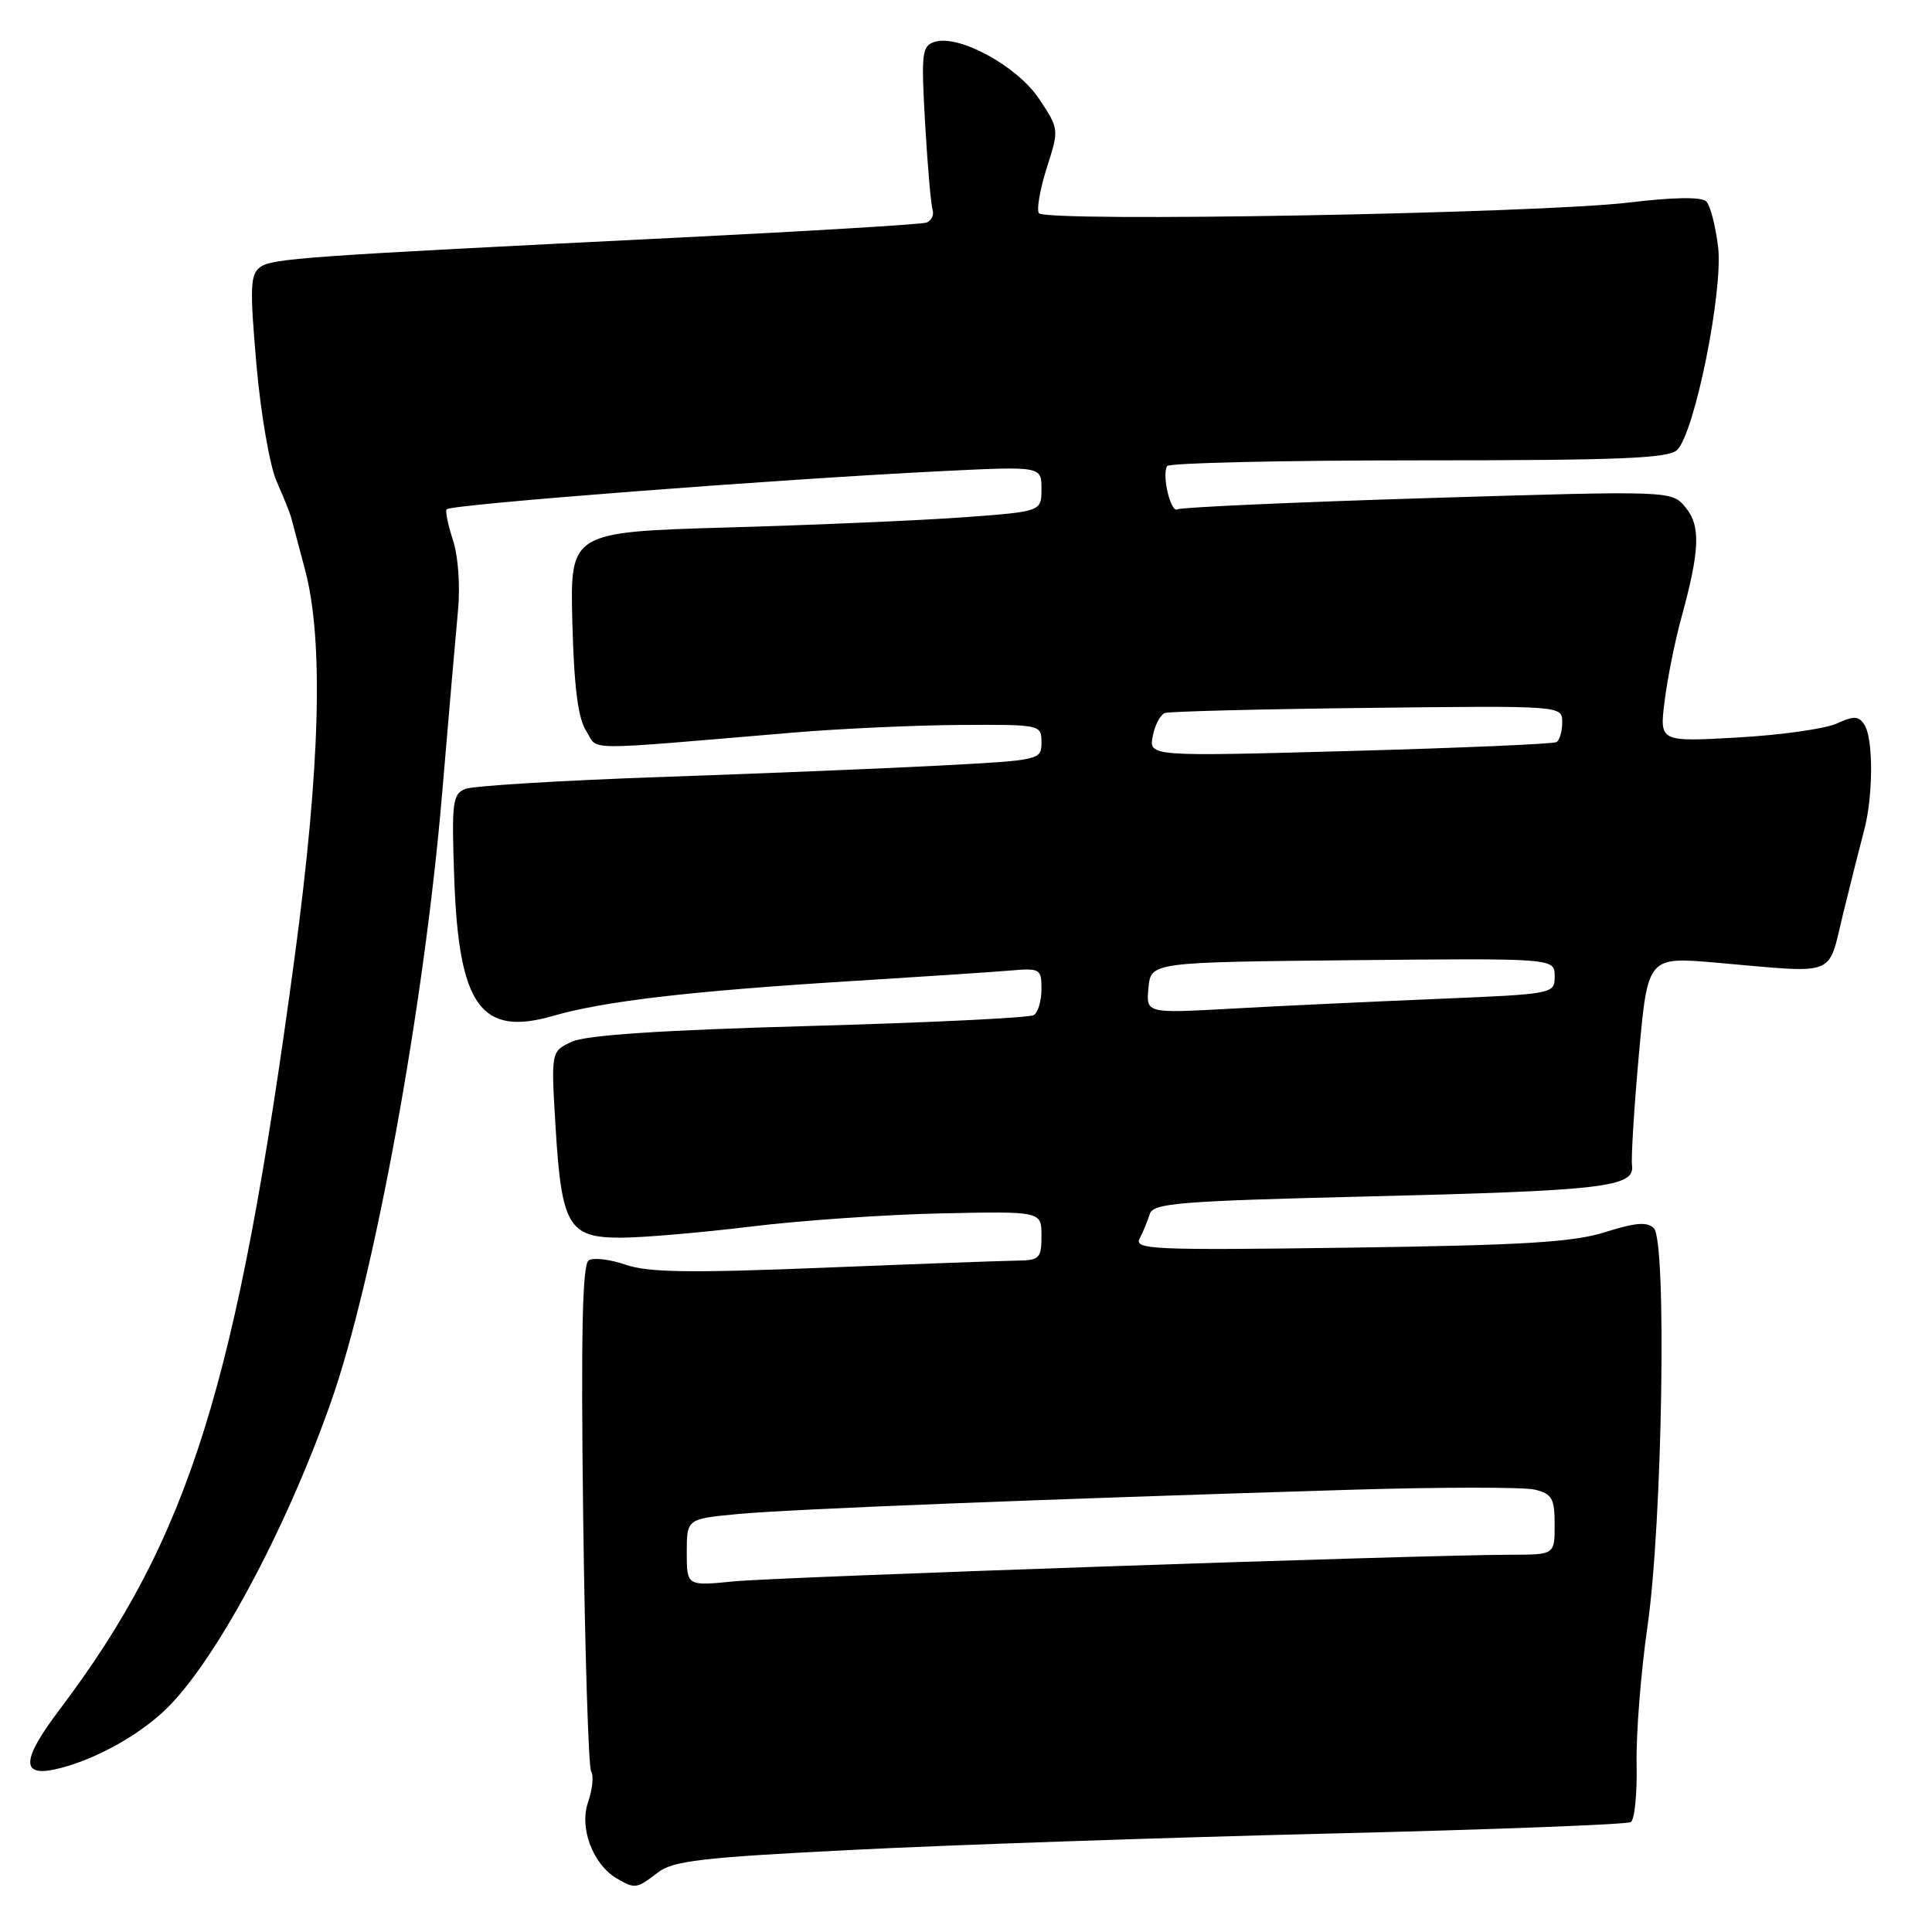 <?xml version="1.0" encoding="UTF-8" standalone="no"?>
<!DOCTYPE svg PUBLIC "-//W3C//DTD SVG 1.1//EN" "http://www.w3.org/Graphics/SVG/1.1/DTD/svg11.dtd" >
<svg xmlns="http://www.w3.org/2000/svg" xmlns:xlink="http://www.w3.org/1999/xlink" version="1.1" viewBox="0 0 256 256">
 <g >
 <path fill="currentColor"
d=" M 87.12 248.15 C 89.17 246.56 92.81 246.13 113.14 245.11 C 126.14 244.45 154.42 243.49 175.98 242.96 C 197.54 242.44 215.59 241.75 216.09 241.44 C 216.60 241.13 216.94 237.64 216.86 233.69 C 216.78 229.73 217.43 221.55 218.30 215.50 C 220.28 201.82 220.87 164.47 219.15 162.75 C 218.27 161.87 216.72 161.99 212.74 163.25 C 208.51 164.60 202.00 165.00 178.83 165.32 C 152.75 165.68 150.24 165.57 151.01 164.11 C 151.47 163.22 152.08 161.76 152.35 160.87 C 152.79 159.43 156.16 159.15 180.67 158.55 C 212.52 157.78 216.62 157.31 216.25 154.44 C 216.12 153.37 216.53 146.71 217.17 139.63 C 218.34 126.77 218.34 126.77 227.42 127.56 C 243.72 128.98 242.13 129.60 244.24 121.00 C 245.25 116.88 246.50 111.92 247.01 110.00 C 248.21 105.52 248.24 97.92 247.06 96.06 C 246.30 94.86 245.68 94.82 243.38 95.87 C 241.86 96.57 235.95 97.40 230.25 97.72 C 219.89 98.31 219.89 98.31 220.57 92.90 C 220.94 89.93 221.92 85.03 222.75 82.00 C 225.25 72.90 225.38 69.69 223.33 67.22 C 221.50 65.01 221.50 65.01 189.15 66.00 C 171.36 66.55 156.45 67.22 156.02 67.49 C 155.13 68.03 153.92 62.94 154.65 61.76 C 154.91 61.34 169.91 61.00 187.99 61.00 C 214.69 61.00 221.12 60.74 222.24 59.61 C 224.57 57.29 228.34 38.55 227.66 32.74 C 227.32 29.94 226.62 27.22 226.09 26.69 C 225.47 26.07 221.79 26.12 215.81 26.84 C 203.60 28.29 138.41 29.47 137.65 28.24 C 137.34 27.74 137.82 25.03 138.71 22.22 C 140.34 17.14 140.34 17.10 137.70 13.12 C 134.81 8.76 127.06 4.53 123.84 5.55 C 122.16 6.08 122.05 7.02 122.58 16.32 C 122.90 21.92 123.35 27.08 123.57 27.79 C 123.79 28.50 123.41 29.27 122.73 29.50 C 122.05 29.73 107.33 30.62 90.00 31.48 C 39.94 33.96 36.06 34.24 34.46 35.41 C 33.16 36.36 33.09 38.13 33.98 48.31 C 34.55 54.82 35.75 61.76 36.66 63.80 C 37.56 65.84 38.41 67.95 38.56 68.50 C 38.70 69.05 39.54 72.18 40.41 75.46 C 42.90 84.79 42.45 101.58 39.02 126.99 C 31.39 183.65 25.10 203.75 7.85 226.59 C 2.92 233.11 2.75 235.43 7.25 234.46 C 12.06 233.42 18.06 230.20 21.82 226.64 C 28.35 220.47 37.82 202.92 43.84 185.81 C 49.60 169.46 56.19 133.39 58.58 105.19 C 59.45 94.91 60.40 83.96 60.69 80.86 C 61.00 77.61 60.71 73.65 60.01 71.54 C 59.35 69.52 58.98 67.69 59.19 67.48 C 59.84 66.83 102.90 63.51 124.75 62.43 C 138.00 61.78 138.00 61.78 138.00 64.78 C 138.00 67.78 138.00 67.78 127.75 68.54 C 122.11 68.95 108.06 69.56 96.52 69.89 C 75.53 70.50 75.53 70.50 75.84 82.50 C 76.07 91.12 76.59 95.17 77.68 96.87 C 79.38 99.51 76.40 99.49 105.00 97.08 C 111.33 96.55 121.34 96.09 127.25 96.06 C 137.90 96.00 138.00 96.02 138.00 98.37 C 138.00 100.70 137.82 100.74 124.75 101.43 C 117.46 101.82 100.70 102.50 87.50 102.96 C 74.30 103.42 62.67 104.13 61.65 104.54 C 59.96 105.22 59.83 106.31 60.19 116.40 C 60.79 133.29 63.73 137.38 73.29 134.61 C 80.04 132.66 91.43 131.33 112.50 130.02 C 121.85 129.44 131.41 128.81 133.75 128.61 C 137.83 128.26 138.00 128.36 138.00 131.06 C 138.00 132.61 137.54 134.17 136.98 134.51 C 136.41 134.86 123.03 135.51 107.23 135.95 C 87.51 136.50 77.64 137.16 75.76 138.04 C 73.01 139.32 73.01 139.32 73.62 149.41 C 74.41 162.41 75.35 164.00 82.23 164.00 C 85.08 164.00 92.83 163.34 99.46 162.53 C 106.08 161.72 117.46 160.93 124.75 160.78 C 138.00 160.50 138.00 160.50 138.00 163.75 C 138.00 166.74 137.74 167.00 134.75 167.04 C 132.96 167.06 121.42 167.48 109.10 167.98 C 91.43 168.69 85.90 168.61 82.93 167.59 C 80.85 166.87 78.64 166.61 78.01 167.00 C 77.17 167.51 76.97 176.56 77.27 200.70 C 77.50 218.84 77.98 234.15 78.33 234.73 C 78.69 235.30 78.50 237.13 77.92 238.80 C 76.73 242.21 78.57 247.07 81.75 248.92 C 84.13 250.31 84.38 250.27 87.12 248.15 Z  M 91.00 205.71 C 91.00 201.26 91.00 201.26 97.75 200.62 C 104.54 199.97 137.52 198.67 178.65 197.41 C 190.84 197.04 201.97 197.03 203.40 197.39 C 205.66 197.95 206.00 198.57 206.00 202.02 C 206.00 206.00 206.00 206.00 200.25 206.01 C 188.57 206.02 103.29 208.95 97.25 209.54 C 91.00 210.16 91.00 210.16 91.00 205.71 Z  M 152.18 130.89 C 152.50 127.50 152.50 127.50 179.25 127.23 C 206.00 126.97 206.00 126.97 206.00 129.34 C 206.00 131.71 205.97 131.71 190.25 132.37 C 181.59 132.73 169.40 133.30 163.18 133.65 C 151.85 134.28 151.85 134.28 152.18 130.89 Z  M 152.75 97.54 C 153.03 96.05 153.77 94.67 154.38 94.47 C 155.00 94.27 167.09 93.96 181.25 93.80 C 207.00 93.50 207.00 93.50 207.00 95.69 C 207.00 96.90 206.66 98.08 206.25 98.33 C 205.84 98.58 193.51 99.11 178.87 99.51 C 152.23 100.24 152.23 100.24 152.75 97.54 Z "/>
</g>
</svg>